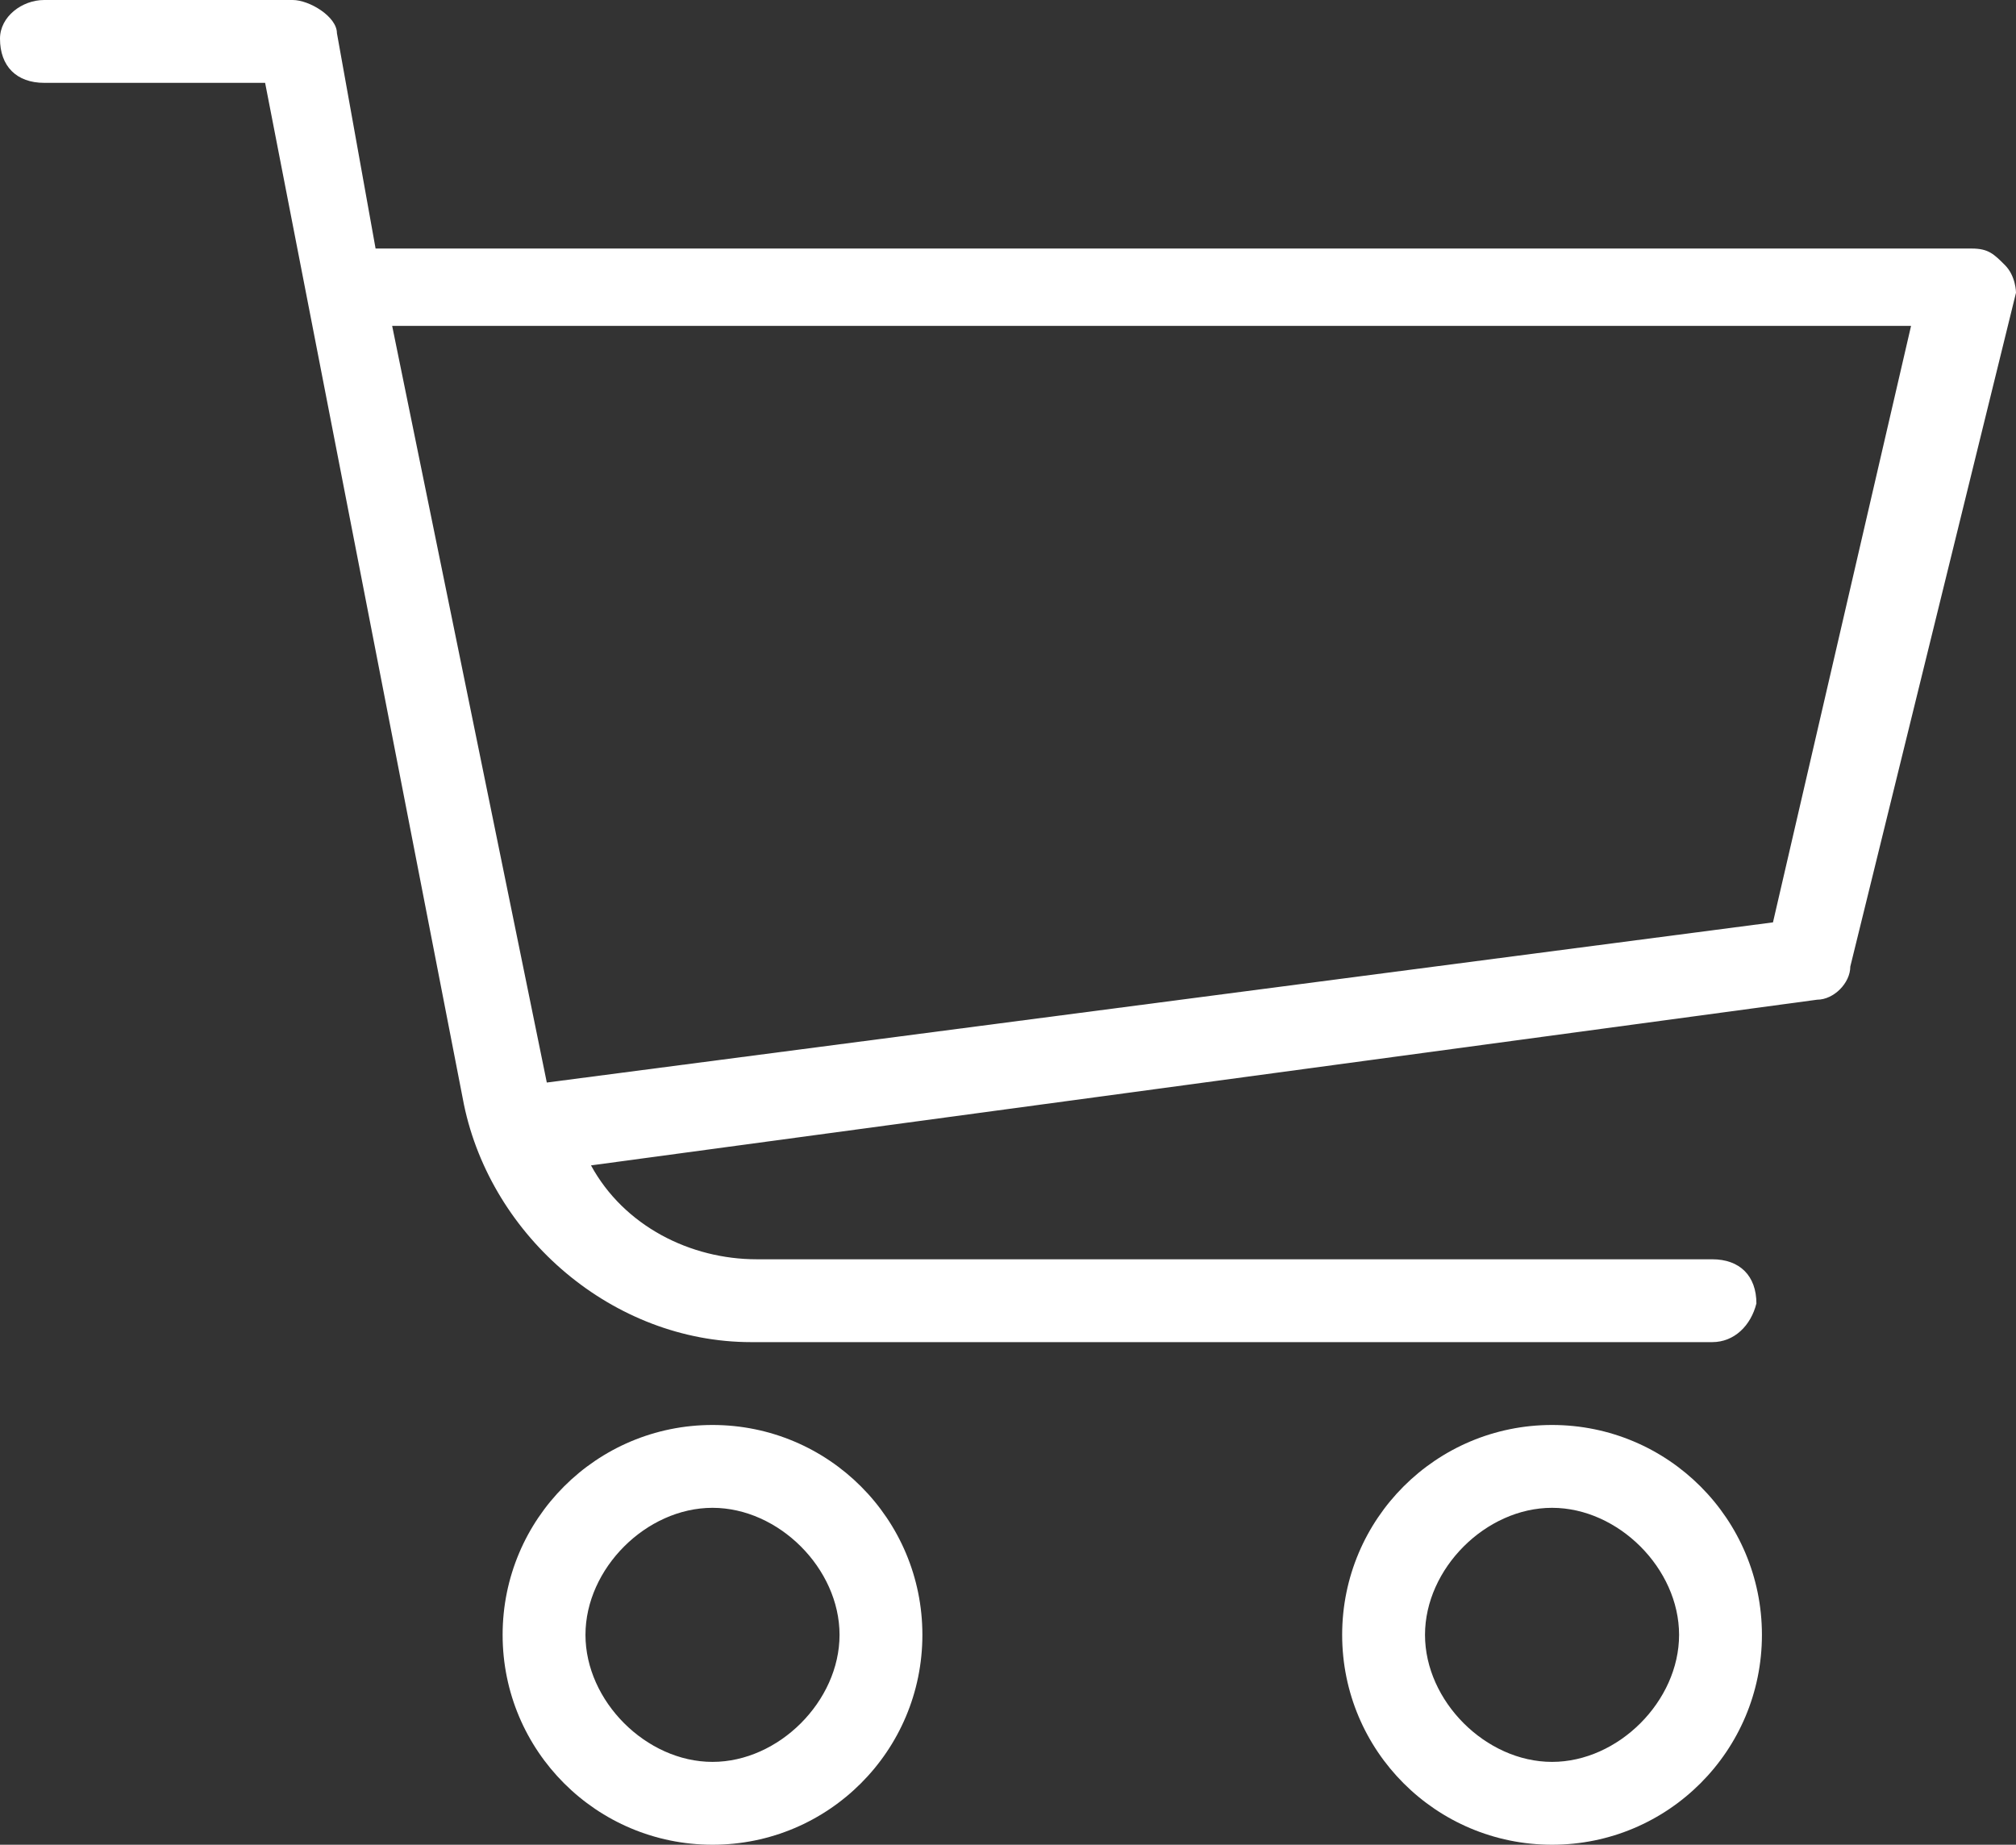 <?xml version="1.0" encoding="utf-8"?>
<!-- Generator: Adobe Illustrator 22.0.0, SVG Export Plug-In . SVG Version: 6.00 Build 0)  -->
<svg version="1.1" xmlns="http://www.w3.org/2000/svg" xmlns:xlink="http://www.w3.org/1999/xlink" x="0px" y="0px"
	 viewBox="0 0 36.5 33.4" style="enable-background:new 0 0 36.5 33.4;" xml:space="preserve">
<rect x="0" y="0" width="36.5" height="33.4" fill="#333333" stroke="none"/>
<style type="text/css">
	.st0{fill:#16212D;}
	.st1{fill:#232F3E;}
	.st2{fill:#F2F2F2;}
	.st3{fill:#F19833;}
	.st4{fill:#469EBA;}
	.st5{fill:#F3CA66;}
	.st6{fill:#FFFFFF;}
	.st7{fill:#B12D24;}
	.st8{fill:#478B05;}
	.st9{fill:#666666;}
	.st10{fill:#EAEFF4;}
	.st11{fill:none;stroke:#FFFFFF;stroke-width:2;stroke-miterlimit:10;}
	.st12{fill:#999999;}
	.st13{fill:none;stroke:#F3CA66;stroke-width:2;stroke-miterlimit:10;}
	.st14{clip-path:url(#SVGID_2_);fill:#F19833;}
	.st15{clip-path:url(#SVGID_4_);fill:#F19833;}
	.st16{fill:none;}
	.st17{clip-path:url(#SVGID_6_);fill:#F19833;}
	.st18{clip-path:url(#SVGID_8_);fill:#F19833;}
	.st19{clip-path:url(#SVGID_10_);fill:#F19833;}
	.st20{fill:#F2F2F2;stroke:#F2F2F2;stroke-width:2;stroke-miterlimit:10;}
	.st21{fill:#DADCE0;}
	.st22{fill:none;stroke:#469EBA;stroke-miterlimit:10;}
	.st23{clip-path:url(#SVGID_12_);fill:#F19833;}
	.st24{clip-path:url(#SVGID_14_);fill:#F19833;}
	.st25{clip-path:url(#SVGID_16_);fill:#F19833;}
	.st26{clip-path:url(#SVGID_18_);fill:#F19833;}
	.st27{clip-path:url(#SVGID_20_);fill:#F19833;}
	.st28{clip-path:url(#SVGID_22_);fill:#F19833;}
	.st29{clip-path:url(#SVGID_24_);fill:#F19833;}
	.st30{clip-path:url(#SVGID_26_);fill:#F19833;}
	.st31{clip-path:url(#SVGID_28_);fill:#F19833;}
	.st32{clip-path:url(#SVGID_30_);fill:#F19833;}
	.st33{clip-path:url(#SVGID_32_);fill:#F19833;}
	.st34{clip-path:url(#SVGID_34_);fill:#F19833;}
	.st35{clip-path:url(#SVGID_36_);fill:#F19833;}
</style>
<g id="currently">
</g>
<g id="home_page">
	<g>
		<path class="st6" d="M36.3,4.8c-0.2-0.2-0.3-0.3-0.6-0.3H6.8L6.1,0.6C6.1,0.3,5.6,0,5.3,0L0.8,0C0.4,0,0,0.3,0,0.7
			c0,0.5,0.3,0.8,0.8,0.8h4l3.6,18.5c0.5,2.4,2.7,4.3,5.2,4.3H31c0.4,0,0.7-0.3,0.8-0.7c0-0.5-0.3-0.8-0.8-0.8H13.7
			c-1.2,0-2.4-0.6-3-1.7l22.2-3c0.3,0,0.6-0.3,0.6-0.6l3-12.2C36.5,5.3,36.5,5,36.3,4.8L36.3,4.8z M32.1,16.7L9.9,19.6L7.1,5.9h27.5
			L32.1,16.7z M32.1,16.7"/>
		<path class="st6" d="M12.9,25.8c-2.1,0-3.8,1.7-3.8,3.8c0,2.1,1.7,3.8,3.8,3.8c2.1,0,3.8-1.7,3.8-3.8C16.7,27.5,15,25.8,12.9,25.8
			L12.9,25.8z M12.9,31.9c-1.2,0-2.3-1.1-2.3-2.3c0-1.2,1.1-2.3,2.3-2.3c1.2,0,2.3,1.1,2.3,2.3C15.2,30.8,14.1,31.9,12.9,31.9
			L12.9,31.9z M12.9,31.9"/>
		<path class="st6" d="M28.1,25.8c-2.1,0-3.8,1.7-3.8,3.8c0,2.1,1.7,3.8,3.8,3.8c2.1,0,3.8-1.7,3.8-3.8
			C31.9,27.5,30.2,25.8,28.1,25.8L28.1,25.8z M28.1,31.9c-1.2,0-2.3-1.1-2.3-2.3c0-1.2,1.1-2.3,2.3-2.3c1.2,0,2.3,1.1,2.3,2.3
			C30.4,30.8,29.3,31.9,28.1,31.9L28.1,31.9z M28.1,31.9"/>
	</g>
</g>
</svg>
